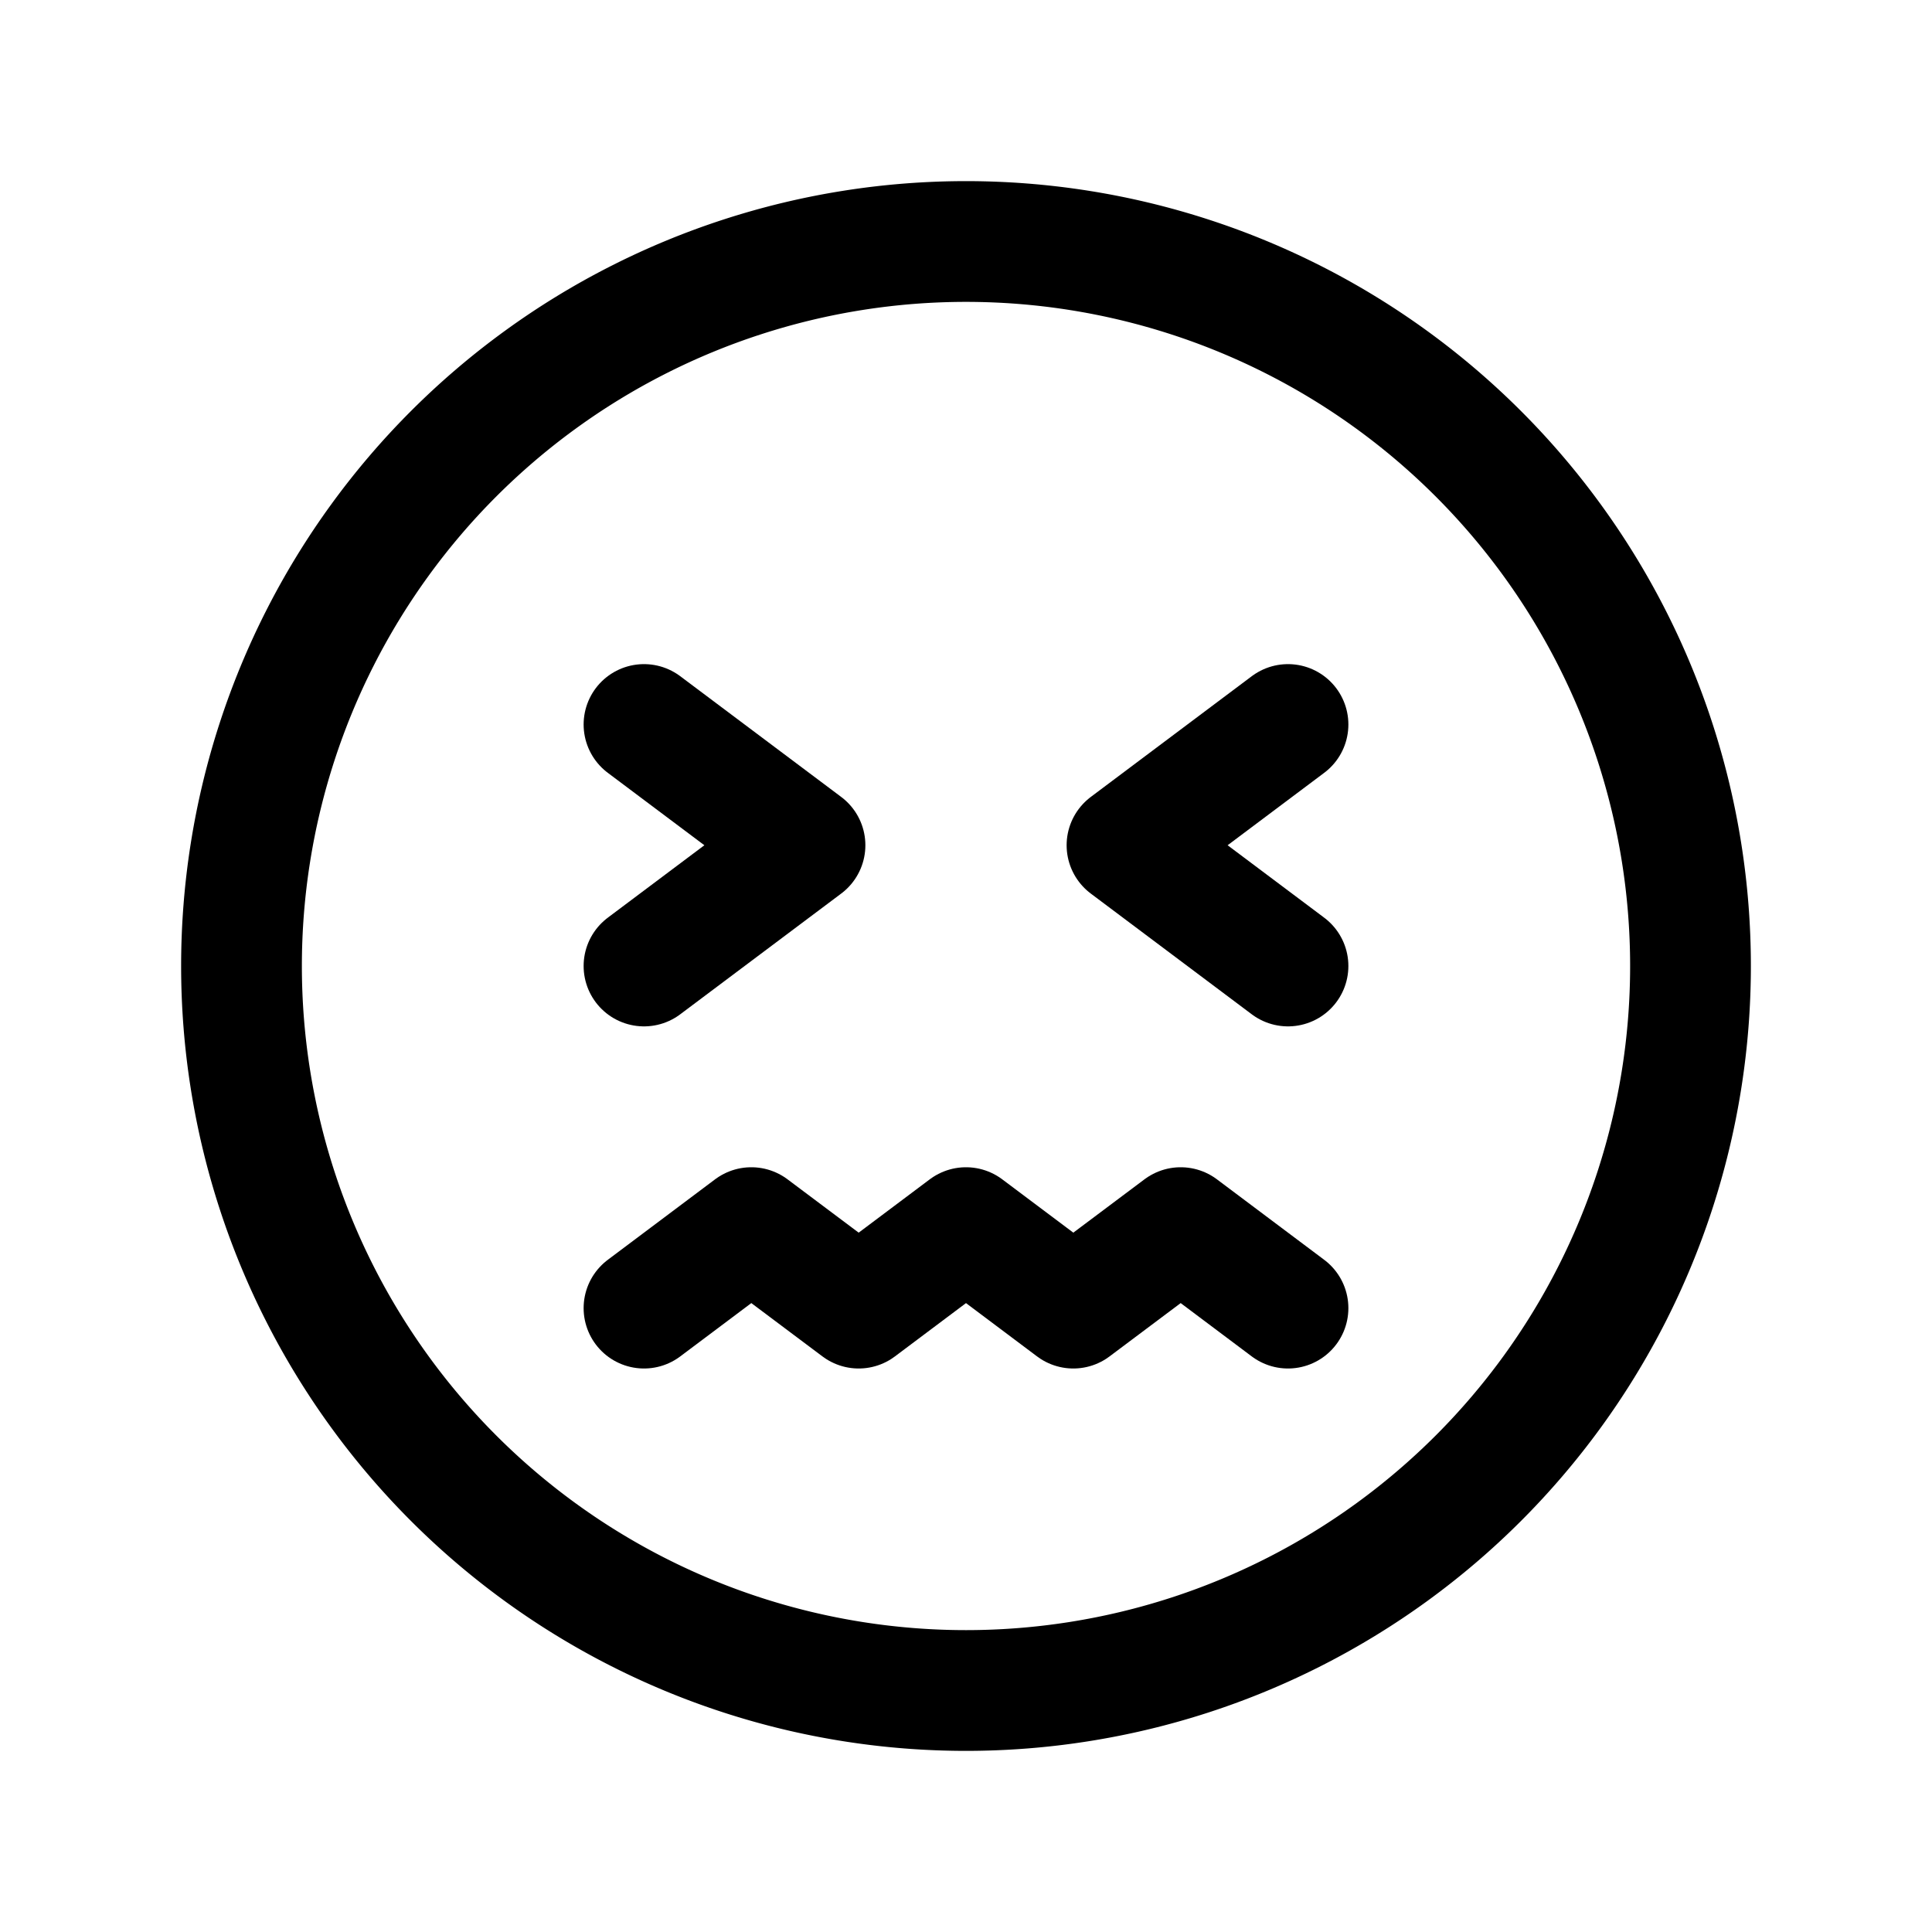 <svg width="24" height="24" fill="none" stroke="currentColor" stroke-width="1.5" viewBox="0 0 24 24" stroke-linecap="round" stroke-linejoin="round" xmlns="http://www.w3.org/2000/svg"><path d='m8 12 2-1.5L8 9m8 3-2-1.5L16 9m0 7.25-1.333-1-1.334 1-1.333-1-1.333 1-1.334-1-1.333 1'/><path d='M21 12a9 9 0 1 1-18 0 9 9 0 0 1 18 0'/></svg>